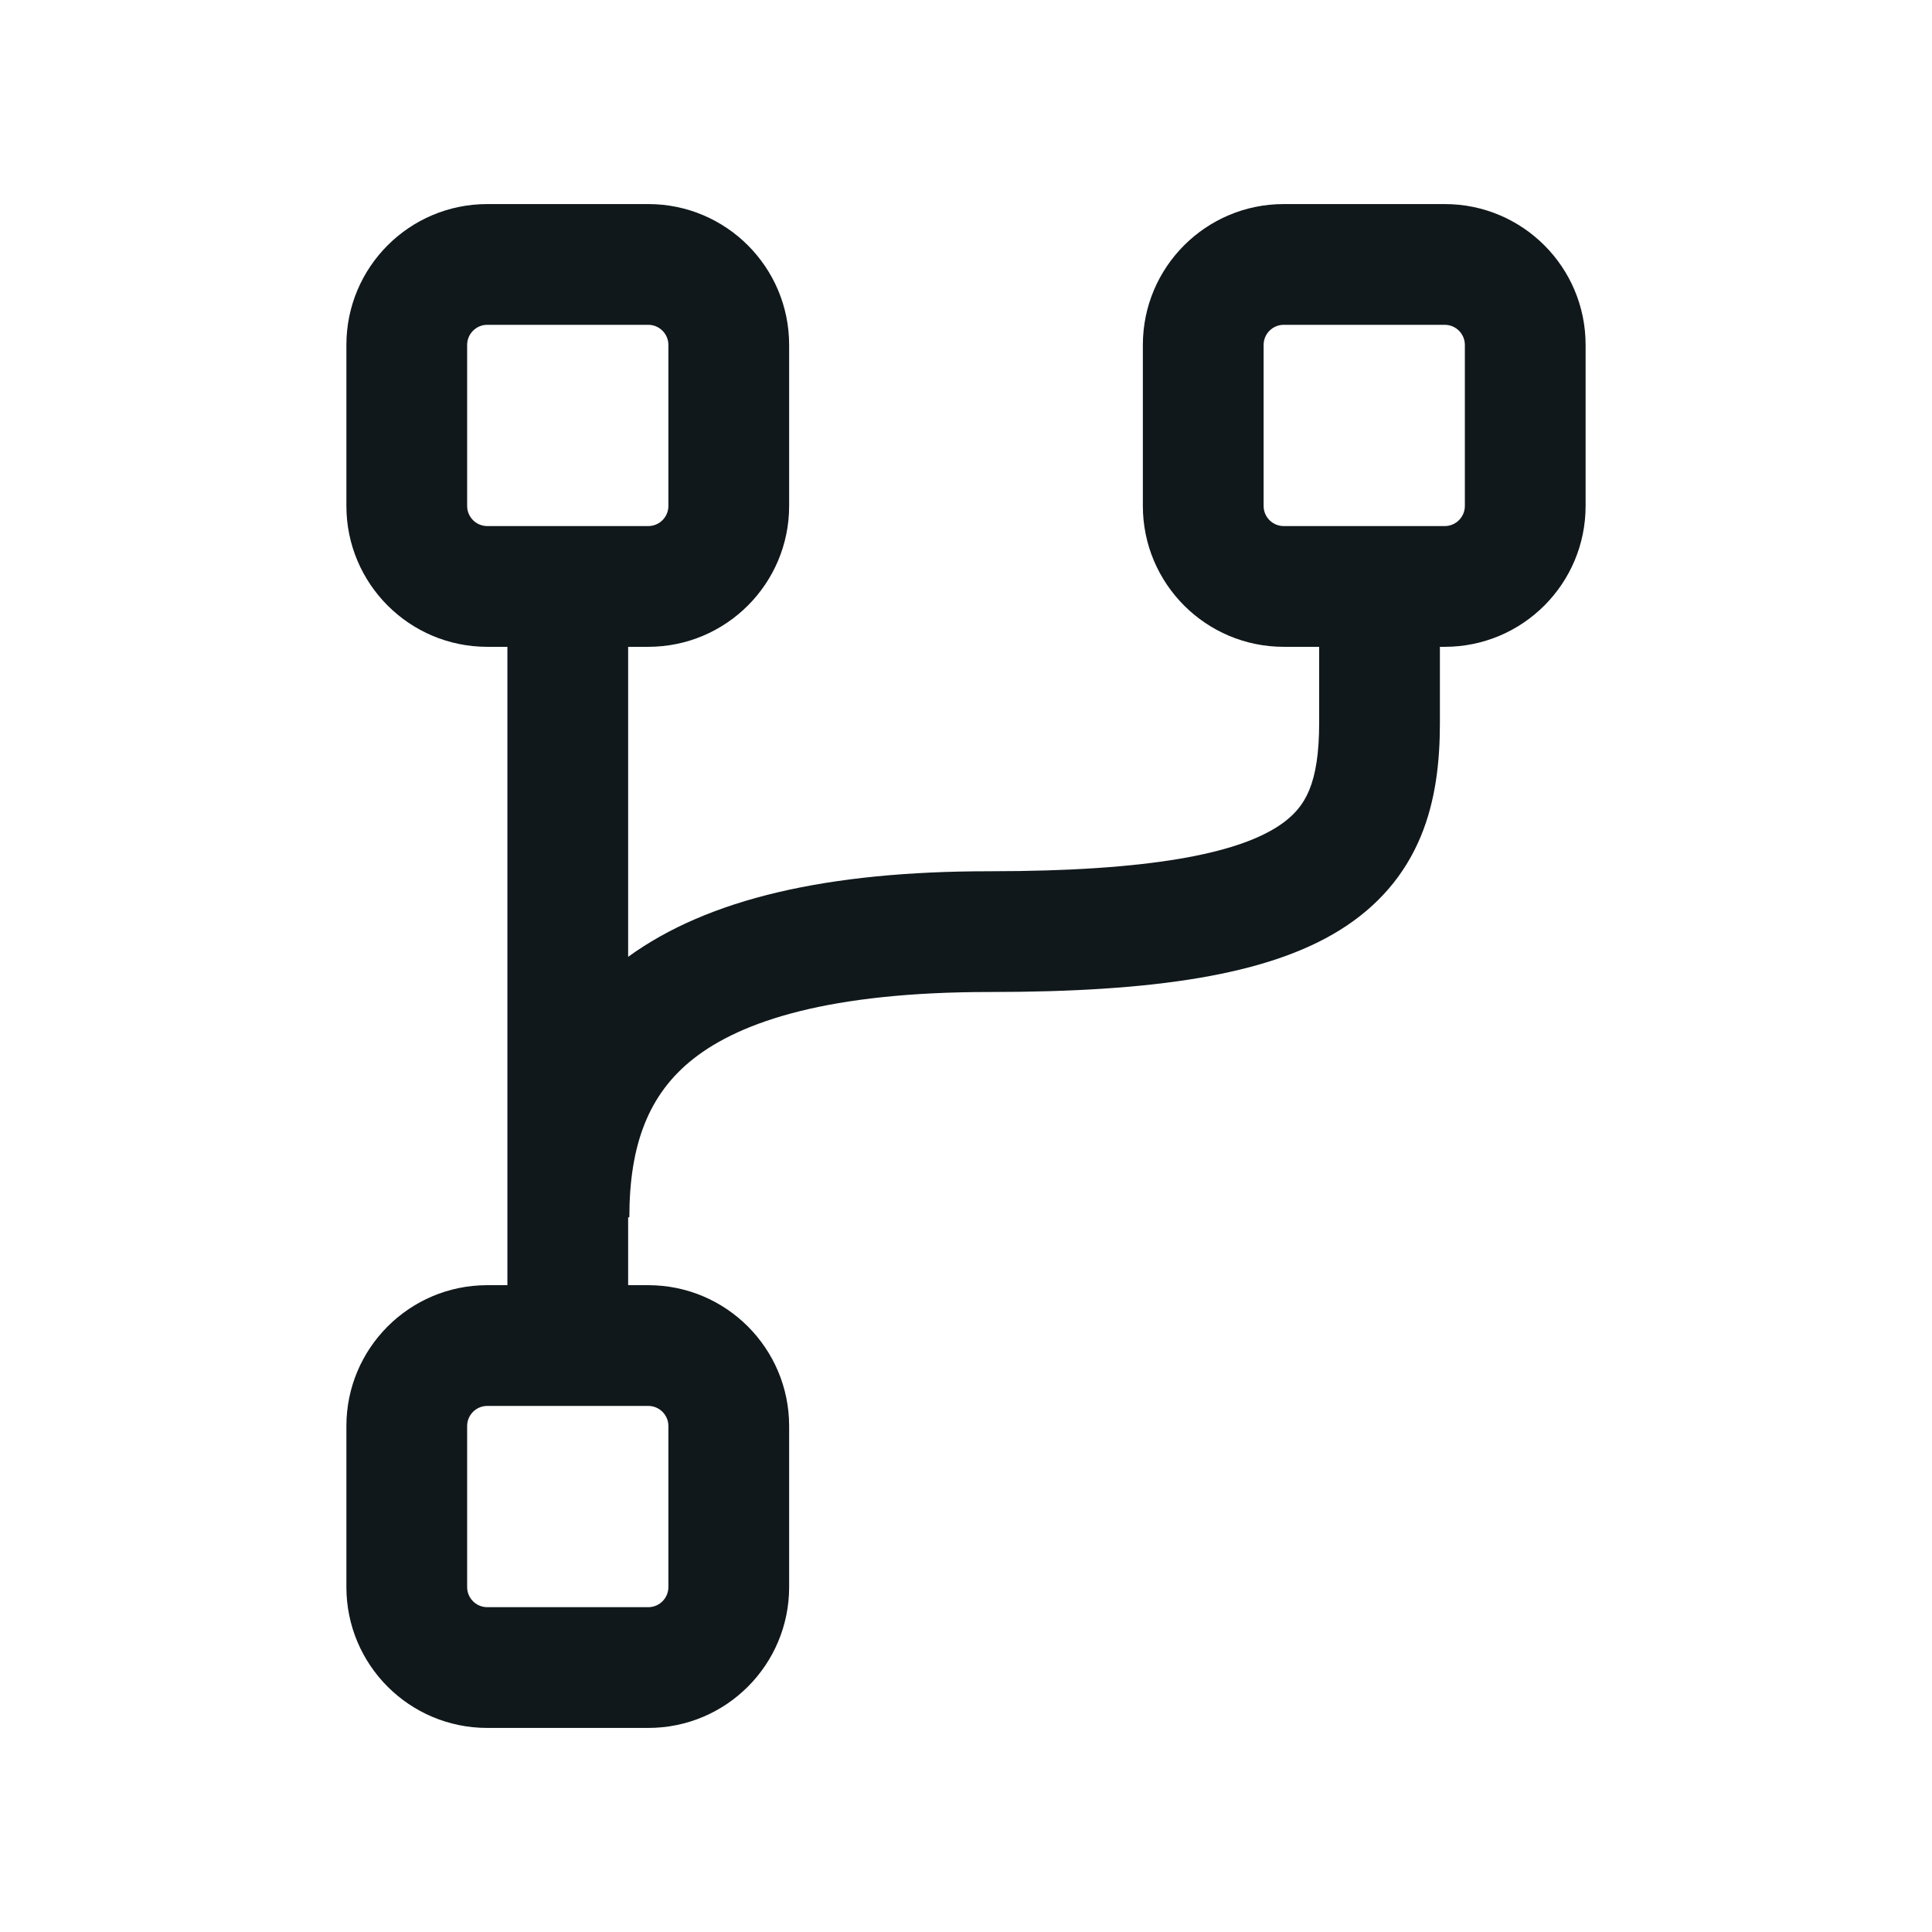 <svg width="24" height="24" viewBox="0 0 24 24" fill="none" xmlns="http://www.w3.org/2000/svg">
<path fill-rule="evenodd" clip-rule="evenodd" d="M4.303 4.285C4.303 3.318 5.086 2.535 6.053 2.535H8.053C9.019 2.535 9.803 3.318 9.803 4.285V6.285C9.803 7.251 9.019 8.035 8.053 8.035H7.803V11.886C8.796 11.166 10.271 10.823 12.293 10.823C14.331 10.823 15.348 10.593 15.851 10.281C16.073 10.143 16.19 9.992 16.263 9.817C16.343 9.624 16.387 9.36 16.387 8.98V8.035H15.947C14.981 8.035 14.197 7.251 14.197 6.285V4.285C14.197 3.318 14.981 2.535 15.947 2.535H17.947C18.914 2.535 19.697 3.318 19.697 4.285V6.285C19.697 7.251 18.914 8.035 17.947 8.035H17.887V8.98C17.887 9.455 17.836 9.943 17.647 10.396C17.45 10.867 17.121 11.258 16.642 11.555C15.745 12.112 14.339 12.323 12.293 12.323C10.312 12.323 9.211 12.682 8.613 13.153C8.058 13.59 7.818 14.218 7.818 15.122H7.803V15.965H8.053C9.019 15.965 9.803 16.749 9.803 17.715V19.715C9.803 20.682 9.019 21.465 8.053 21.465H6.053C5.086 21.465 4.303 20.682 4.303 19.715V17.715C4.303 16.749 5.086 15.965 6.053 15.965H6.303V8.035H6.053C5.086 8.035 4.303 7.251 4.303 6.285V4.285ZM6.053 4.035C5.915 4.035 5.803 4.147 5.803 4.285V6.285C5.803 6.423 5.915 6.535 6.053 6.535H8.053C8.191 6.535 8.303 6.423 8.303 6.285V4.285C8.303 4.147 8.191 4.035 8.053 4.035H6.053ZM6.053 17.465C5.915 17.465 5.803 17.577 5.803 17.715V19.715C5.803 19.853 5.915 19.965 6.053 19.965H8.053C8.191 19.965 8.303 19.853 8.303 19.715V17.715C8.303 17.577 8.191 17.465 8.053 17.465H6.053ZM15.697 4.285C15.697 4.147 15.809 4.035 15.947 4.035H17.947C18.085 4.035 18.197 4.147 18.197 4.285V6.285C18.197 6.423 18.085 6.535 17.947 6.535H15.947C15.809 6.535 15.697 6.423 15.697 6.285V4.285Z" fill="#10181B"/>
</svg>

